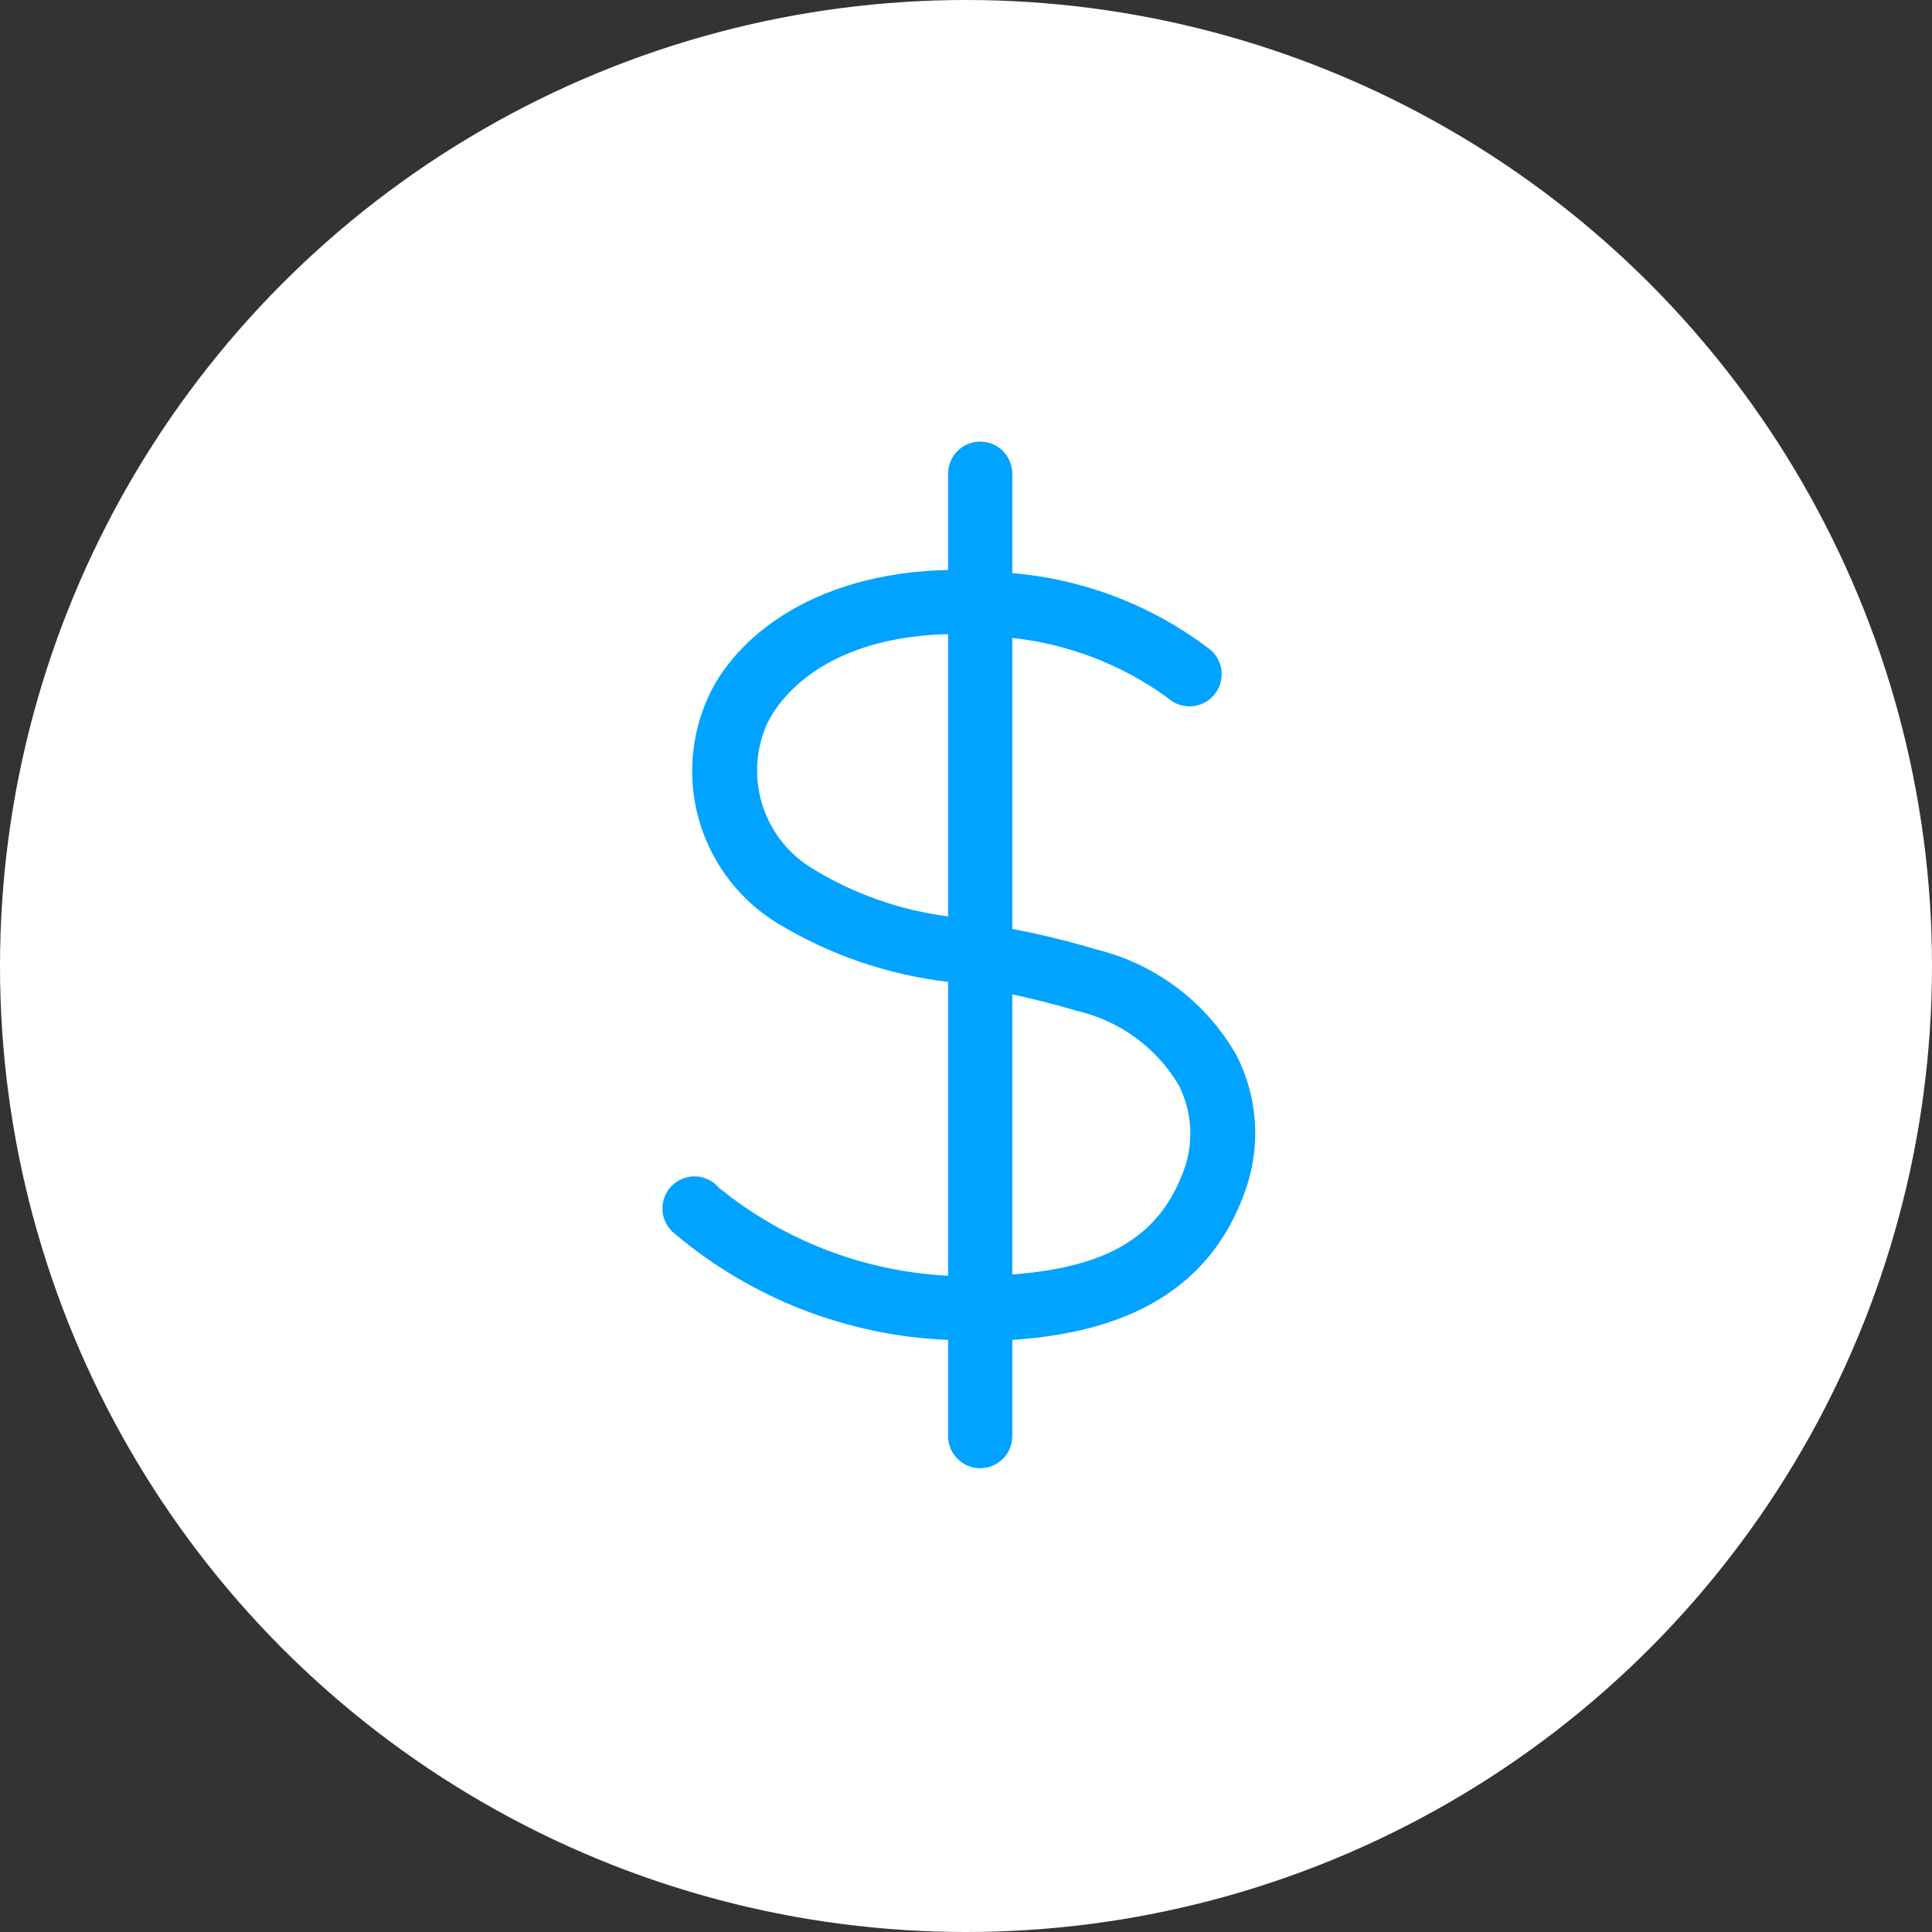 <svg width="70" height="70" viewBox="0 0 70 70" fill="none" xmlns="http://www.w3.org/2000/svg">
<rect x="0" y="0" width="70" height="70" fill="#333333" stroke="none"/>
<circle cx="35" cy="35" r="35" fill="white"/>
<path d="M44.813 38.26C44.274 37.303 43.544 36.466 42.668 35.802C41.792 35.139 40.79 34.662 39.722 34.401C38.721 34.1 37.704 33.852 36.677 33.657V23.114C38.719 23.333 40.668 24.087 42.326 25.299C42.44 25.401 42.574 25.479 42.718 25.529C42.863 25.579 43.016 25.6 43.169 25.59C43.322 25.581 43.471 25.542 43.609 25.475C43.746 25.408 43.869 25.315 43.971 25.2C44.072 25.086 44.15 24.953 44.2 24.808C44.25 24.663 44.271 24.51 44.262 24.358C44.253 24.205 44.214 24.055 44.147 23.918C44.08 23.78 43.986 23.657 43.872 23.556C41.792 21.953 39.293 20.985 36.677 20.766V17.162C36.677 16.854 36.554 16.558 36.336 16.34C36.118 16.122 35.823 16 35.514 16C35.206 16 34.91 16.122 34.692 16.34C34.474 16.558 34.352 16.854 34.352 17.162V20.65C29.237 20.766 26.413 23.311 25.552 25.508C24.979 26.923 24.924 28.495 25.399 29.946C25.873 31.397 26.846 32.634 28.145 33.436C30.035 34.589 32.153 35.318 34.352 35.575V46.222C31.317 46.07 28.41 44.954 26.052 43.038C25.947 42.912 25.817 42.811 25.669 42.739C25.522 42.668 25.362 42.629 25.198 42.623C25.035 42.618 24.872 42.648 24.721 42.71C24.57 42.772 24.433 42.865 24.32 42.984C24.207 43.102 24.121 43.243 24.067 43.398C24.012 43.552 23.991 43.716 24.004 43.879C24.017 44.042 24.064 44.2 24.143 44.344C24.222 44.487 24.329 44.612 24.46 44.711C27.24 47.052 30.72 48.402 34.352 48.547V52.035C34.352 52.343 34.474 52.638 34.692 52.856C34.91 53.074 35.206 53.197 35.514 53.197C35.823 53.197 36.118 53.074 36.336 52.856C36.554 52.638 36.677 52.343 36.677 52.035V48.547C39.955 48.326 43.733 47.28 45.162 43.014C45.421 42.238 45.523 41.418 45.463 40.602C45.404 39.786 45.183 38.99 44.813 38.26ZM29.458 31.483C28.609 30.978 27.969 30.186 27.651 29.251C27.334 28.316 27.36 27.298 27.726 26.38C27.854 26.032 29.156 23.114 34.352 22.974V33.203C32.618 32.98 30.95 32.394 29.458 31.483ZM42.954 42.224C42.117 44.711 40.257 45.909 36.677 46.176V36.028C37.421 36.191 38.188 36.377 39.002 36.621C39.77 36.796 40.495 37.125 41.133 37.588C41.77 38.052 42.307 38.64 42.709 39.318C43.165 40.218 43.253 41.26 42.954 42.224Z" fill="#00A3FF"/>
</svg>
